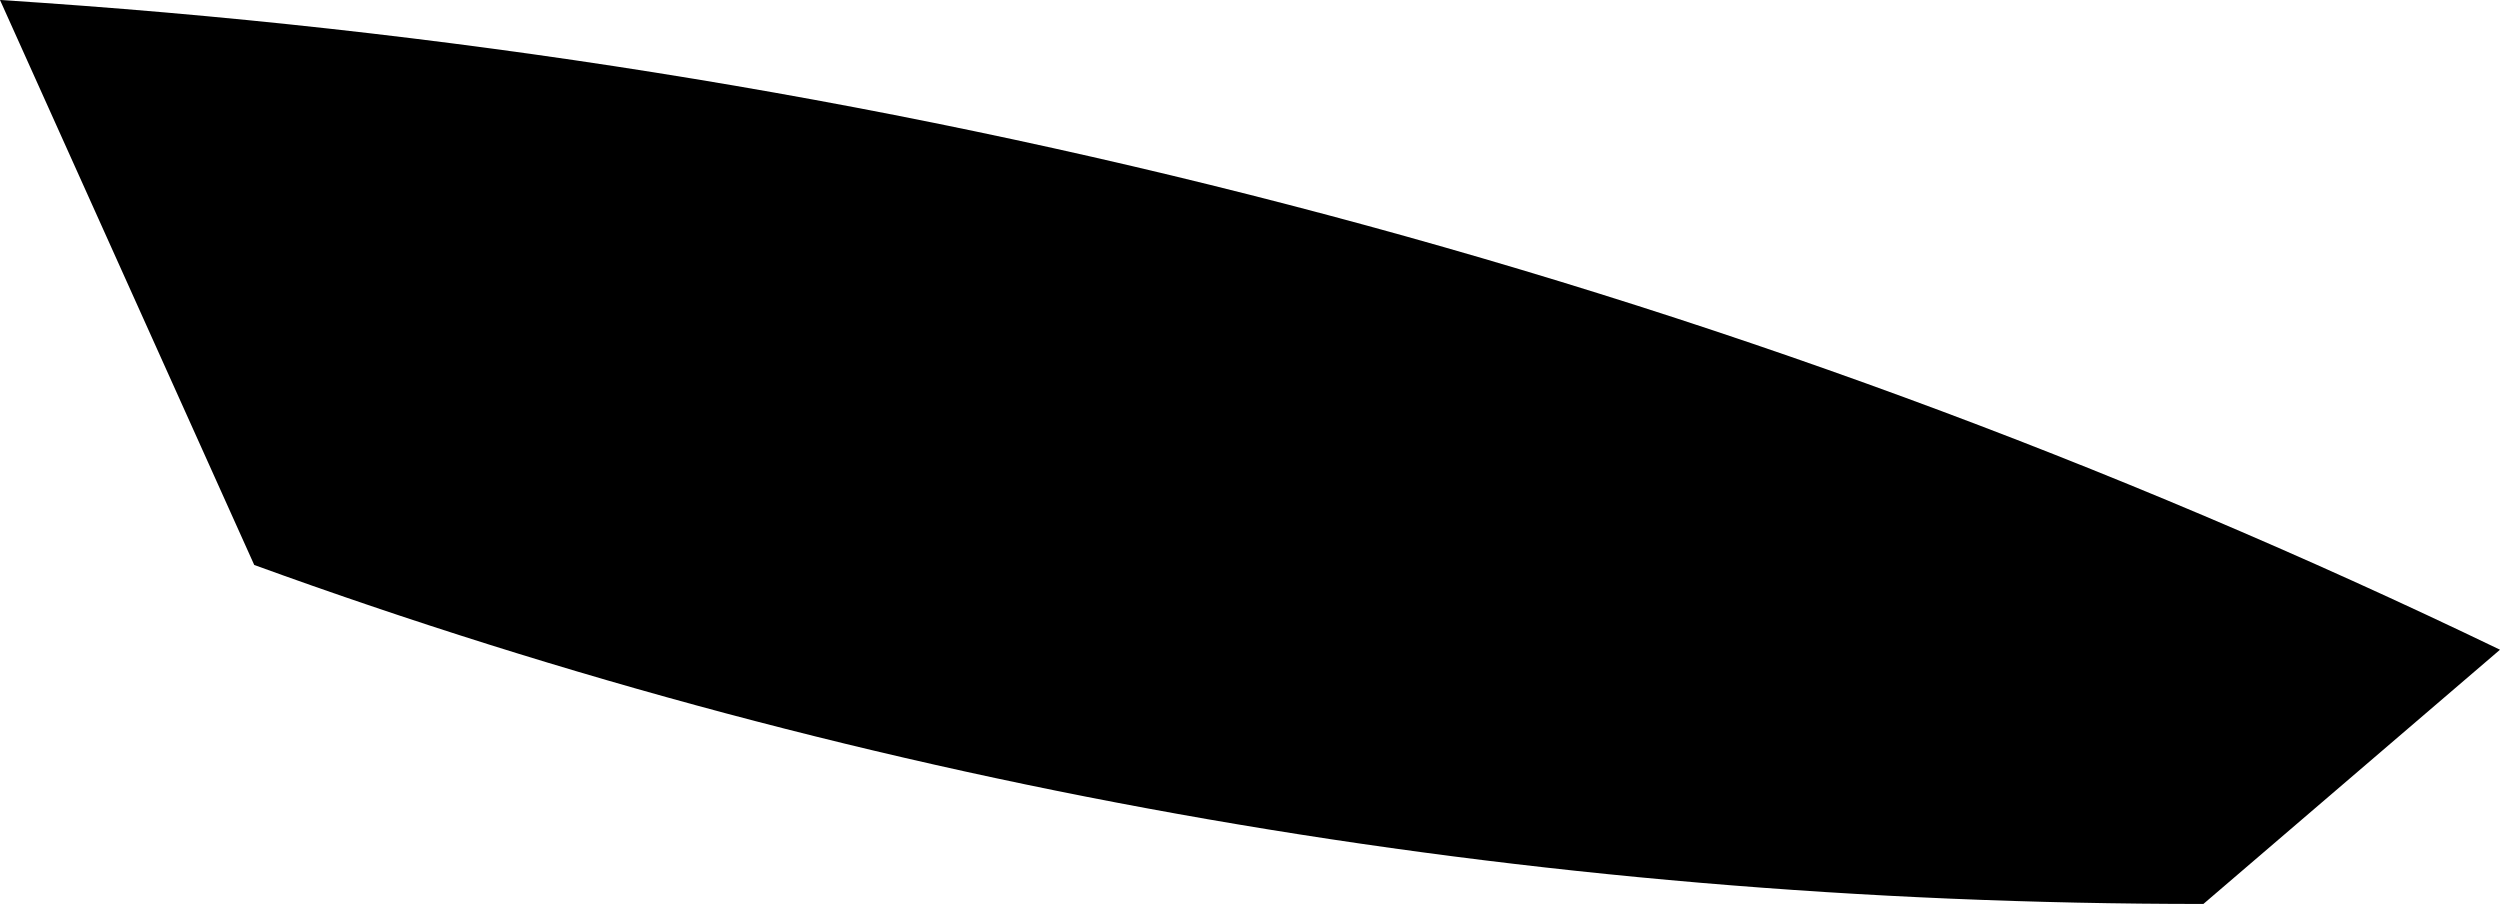 <?xml version="1.0" encoding="UTF-8" standalone="no"?>
<svg xmlns:xlink="http://www.w3.org/1999/xlink" height="3.2px" width="8.85px" xmlns="http://www.w3.org/2000/svg">
  <g transform="matrix(1.0, 0.0, 0.0, 1.0, -203.7, -96.65)">
    <path d="M203.7 96.65 Q208.4 96.95 212.55 98.95 L211.5 99.85 Q207.9 99.85 204.6 98.65 L203.7 96.65" fill="#000000" fill-rule="evenodd" stroke="none"/>
  </g>
</svg>
